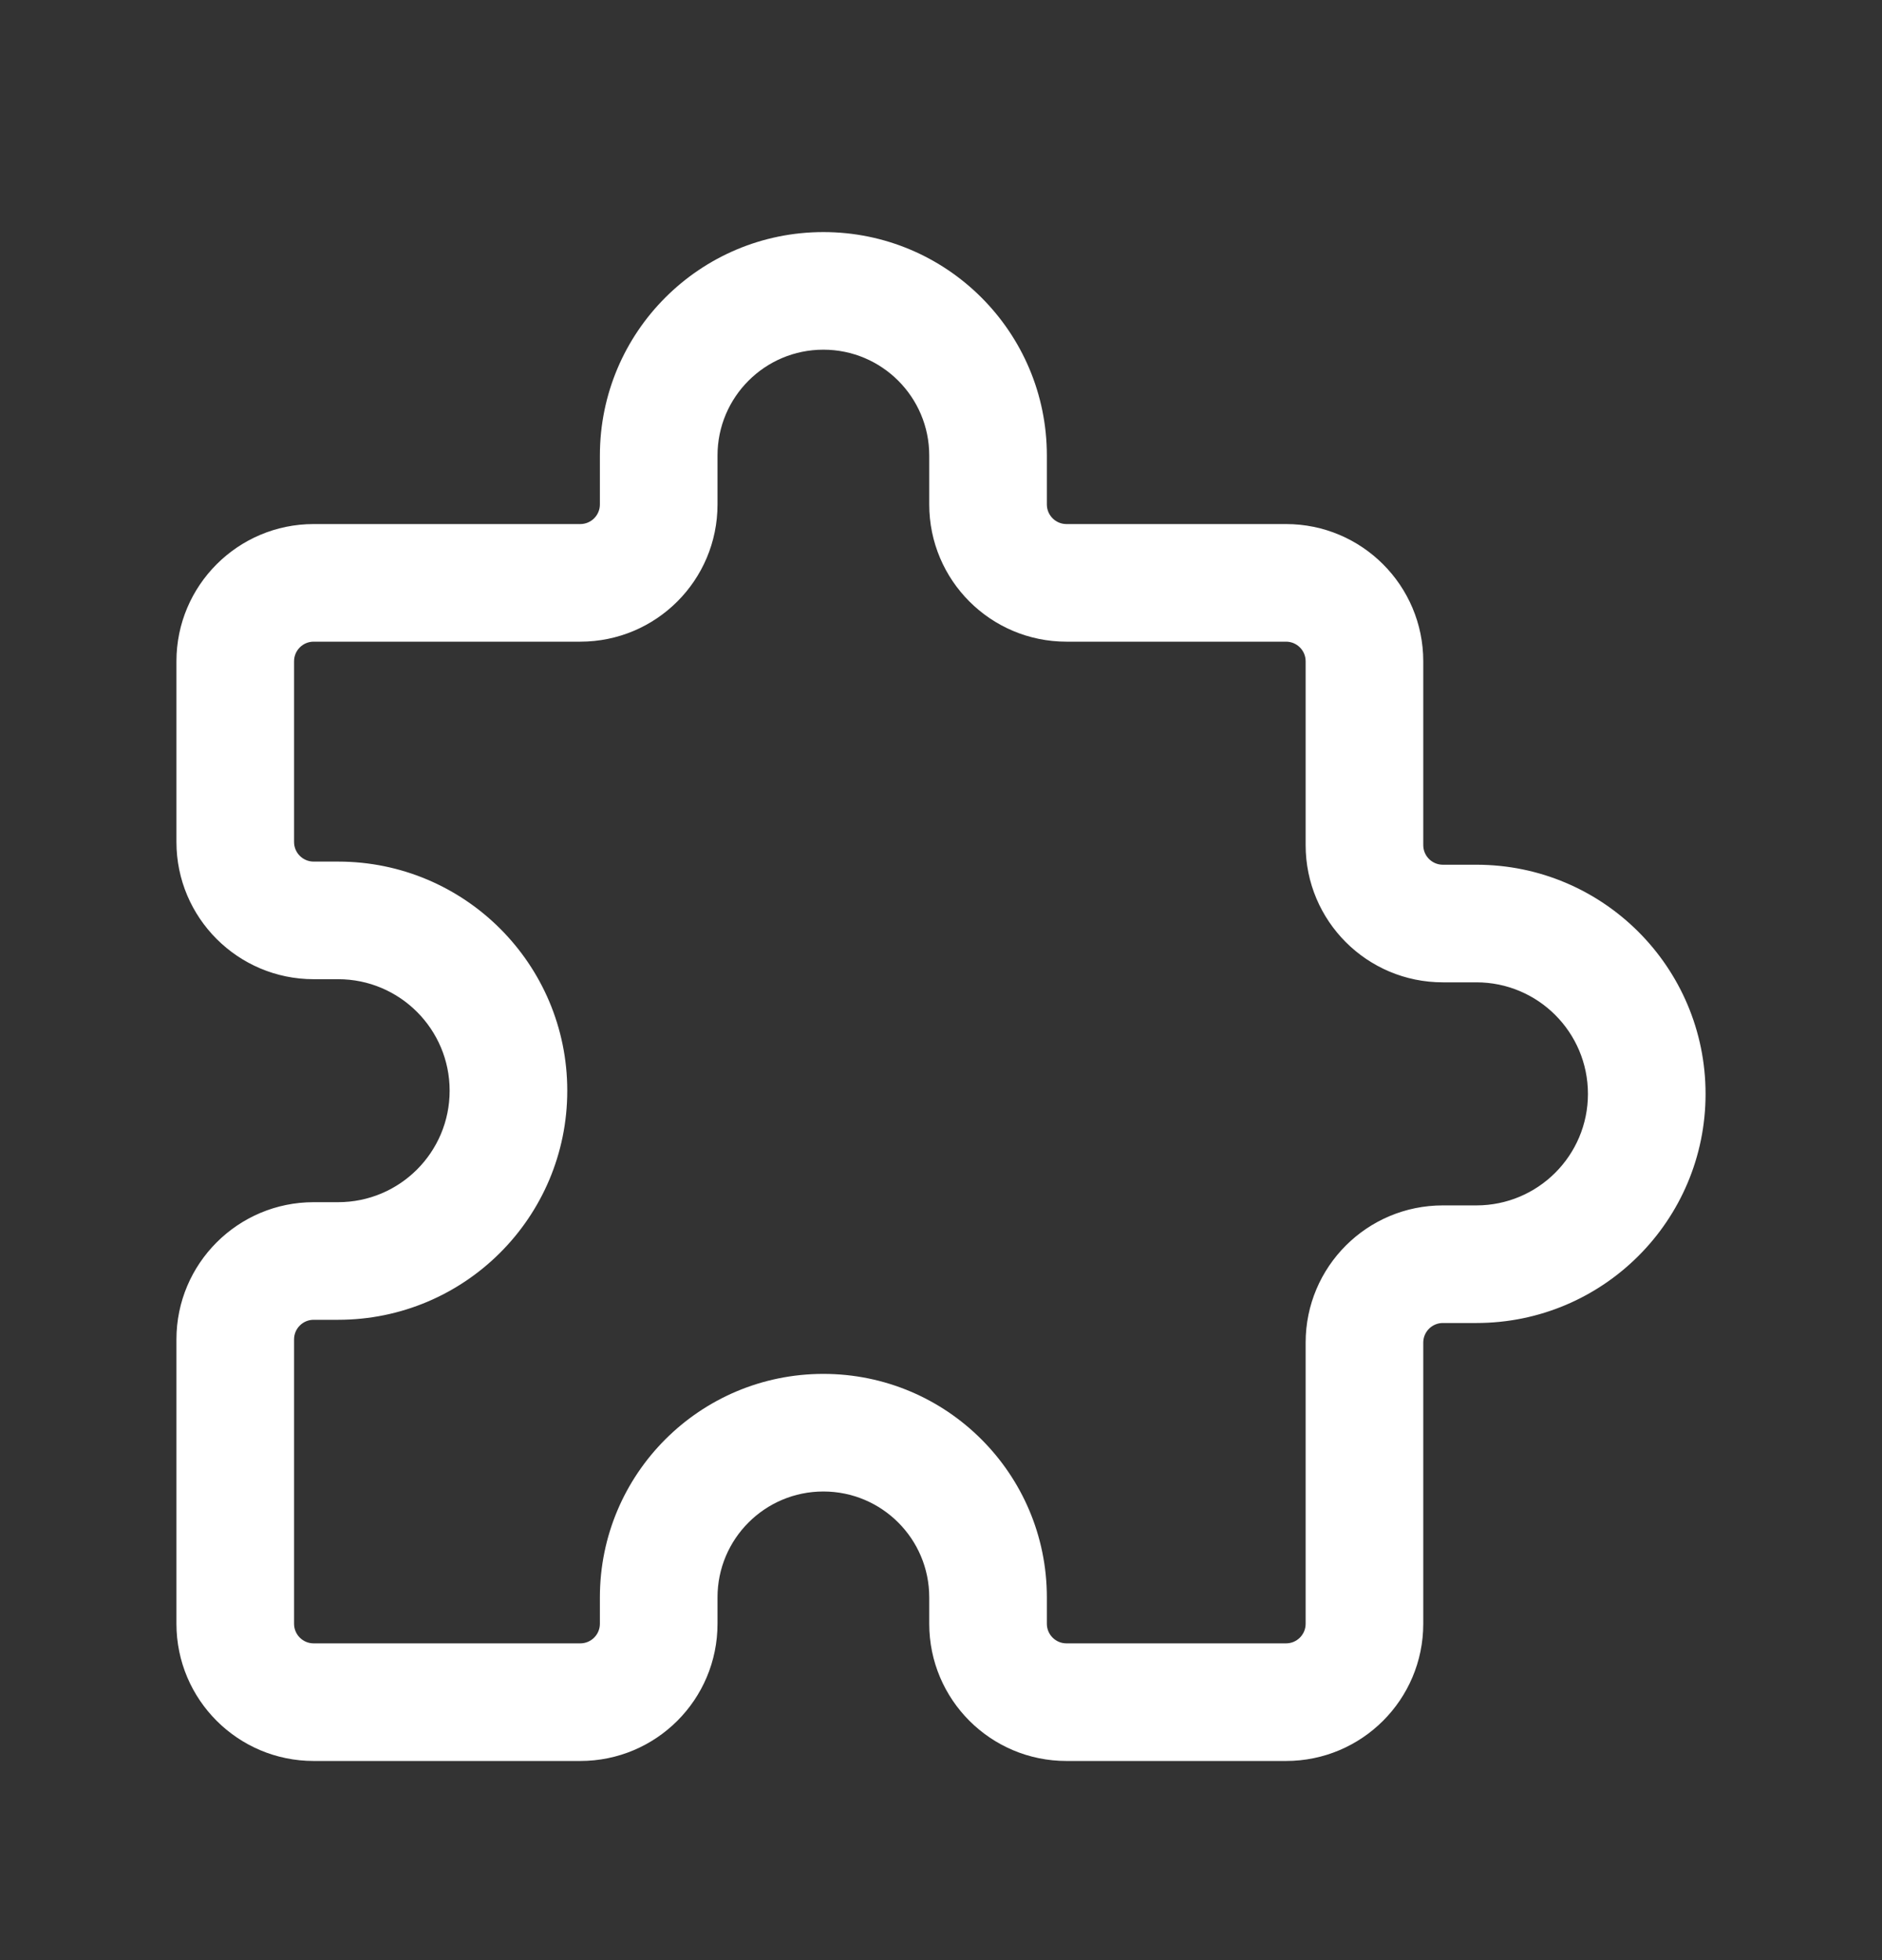 <svg width="24" height="25" viewBox="0 0 24 25" fill="none" xmlns="http://www.w3.org/2000/svg">
<rect x="0" y="0" width="24" height="25" fill="#333333" stroke="none"/>
<path d="M10.5 2.96C8.926 2.96 7.65 4.236 7.65 5.81H9.15C9.15 5.065 9.754 4.46 10.5 4.46V2.96ZM13.35 5.81C13.35 4.236 12.074 2.96 10.5 2.96V4.46C11.246 4.46 11.85 5.065 11.85 5.81H13.35ZM13.35 6.434V5.81H11.85V6.434H13.35ZM16.4 6.684H13.6V8.184H16.4V6.684ZM18.15 10.779V8.434H16.65V10.779H18.15ZM18.828 11.029H18.4V12.529H18.828V11.029ZM21.75 13.952C21.75 12.338 20.442 11.029 18.828 11.029V12.529C19.613 12.529 20.25 13.166 20.25 13.952H21.75ZM18.828 16.874C20.442 16.874 21.75 15.566 21.75 13.952H20.25C20.25 14.737 19.613 15.374 18.828 15.374V16.874ZM18.4 16.874H18.828V15.374H18.4V16.874ZM18.15 20.71V17.124H16.65V20.71H18.15ZM13.6 22.46H16.4V20.96H13.6V22.46ZM11.85 20.373V20.71H13.35V20.373H11.85ZM10.5 19.023C11.246 19.023 11.85 19.628 11.85 20.373H13.35C13.35 18.799 12.074 17.523 10.5 17.523V19.023ZM9.15 20.373C9.15 19.628 9.754 19.023 10.5 19.023V17.523C8.926 17.523 7.65 18.799 7.65 20.373H9.15ZM9.15 20.71V20.373H7.65V20.71H9.15ZM4 22.46H7.4V20.96H4V22.46ZM2.25 17.083V20.71H3.75V17.083H2.25ZM4.312 15.333H4V16.833H4.312V15.333ZM5.734 13.911C5.734 14.697 5.097 15.333 4.312 15.333V16.833C5.926 16.833 7.234 15.525 7.234 13.911H5.734ZM4.312 12.489C5.097 12.489 5.734 13.126 5.734 13.911H7.234C7.234 12.297 5.926 10.989 4.312 10.989V12.489ZM4 12.489H4.312V10.989H4V12.489ZM2.25 8.434V10.739H3.75V8.434H2.25ZM7.4 6.684H4V8.184H7.4V6.684ZM7.65 5.81V6.434H9.15V5.81H7.65ZM7.4 8.184C8.367 8.184 9.15 7.401 9.15 6.434H7.65C7.65 6.572 7.538 6.684 7.4 6.684V8.184ZM3.75 17.083C3.75 16.945 3.862 16.833 4 16.833V15.333C3.034 15.333 2.25 16.117 2.25 17.083H3.75ZM3.75 8.434C3.75 8.296 3.862 8.184 4 8.184V6.684C3.034 6.684 2.25 7.468 2.25 8.434H3.75ZM13.6 20.96C13.462 20.96 13.35 20.848 13.35 20.71H11.85C11.85 21.677 12.633 22.46 13.6 22.46V20.96ZM4 10.989C3.862 10.989 3.75 10.877 3.75 10.739H2.25C2.25 11.705 3.034 12.489 4 12.489V10.989ZM16.65 20.71C16.65 20.848 16.538 20.96 16.4 20.96V22.46C17.366 22.46 18.15 21.677 18.15 20.71H16.65ZM4 20.96C3.862 20.96 3.75 20.848 3.75 20.71H2.25C2.25 21.677 3.034 22.46 4 22.46V20.96ZM16.65 10.779C16.65 11.746 17.433 12.529 18.4 12.529V11.029C18.262 11.029 18.15 10.917 18.15 10.779H16.65ZM18.4 15.374C17.433 15.374 16.65 16.157 16.65 17.124H18.15C18.15 16.986 18.262 16.874 18.4 16.874V15.374ZM7.65 20.71C7.65 20.848 7.538 20.96 7.4 20.96V22.46C8.367 22.46 9.15 21.677 9.15 20.71H7.65ZM16.4 8.184C16.538 8.184 16.65 8.296 16.65 8.434H18.15C18.15 7.468 17.366 6.684 16.4 6.684V8.184ZM11.85 6.434C11.85 7.401 12.633 8.184 13.6 8.184V6.684C13.462 6.684 13.35 6.572 13.35 6.434H11.85Z" fill="white"/>
</svg>
